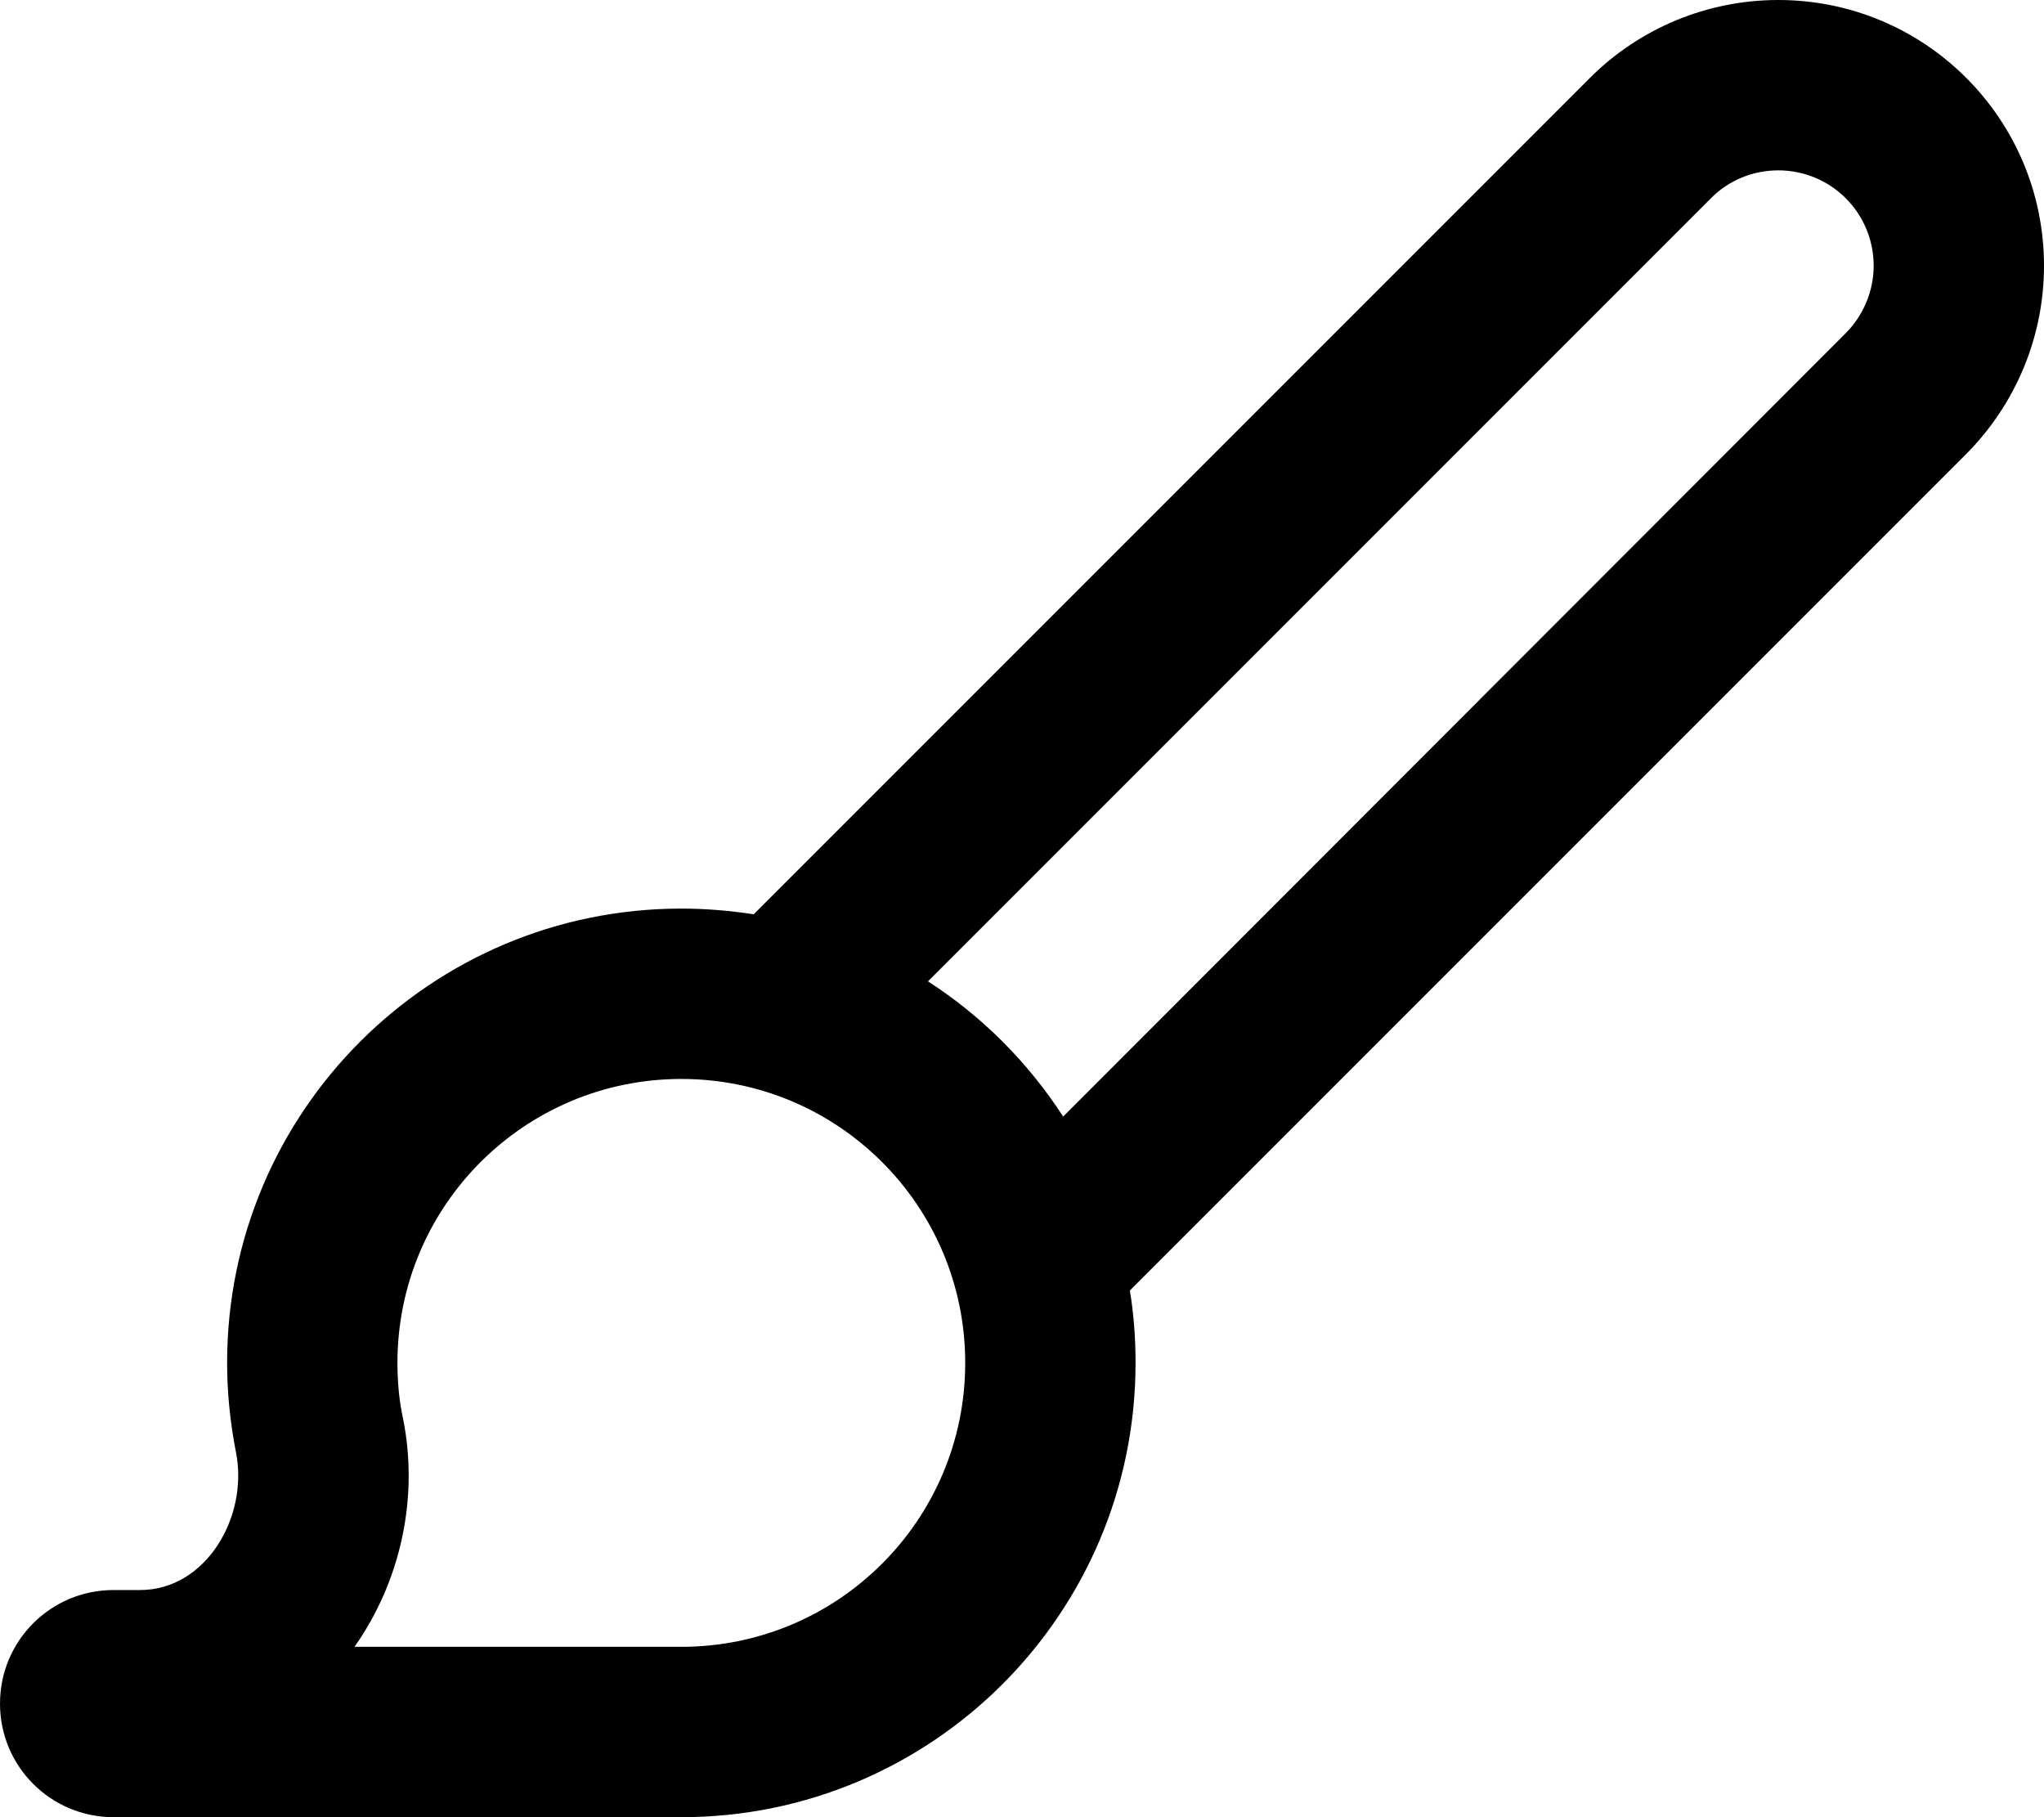 <svg xmlns="http://www.w3.org/2000/svg" viewBox="0 0 576 512"><!--! Font Awesome Pro 7.0.1 by @fontawesome - https://fontawesome.com License - https://fontawesome.com/license (Commercial License) Copyright 2025 Fonticons, Inc. --><path fill="currentColor" d="M482.1 55.9L261.5 276.5c15.2 9.8 28.2 22.8 38.1 38.1L520.1 93.9c5-5 7.9-11.9 7.9-19 0-14.9-12-26.9-26.9-26.9-7.1 0-14 2.8-19 7.9zM212.4 257.6L448.1 21.9c14-14 33.1-21.9 53-21.9 41.4 0 74.9 33.5 74.9 74.9 0 19.9-7.9 38.9-21.9 53L318.4 363.6c1.1 6.7 1.6 13.5 1.6 20.4 0 70.7-57.3 128-128 128L32 512c-17.7 0-32-14.3-32-32s14.3-32 32-32l7.5 0c18.5 0 30.6-20.6 27-38.8-1.6-8.2-2.5-16.6-2.5-25.2 0-70.7 57.3-128 128-128 7 0 13.8 .6 20.4 1.6zM272 384c0-44.2-35.8-80-80-80s-80 35.8-80 80c0 5.5 .5 10.8 1.6 15.8 4.4 22.1-.7 44.5-12.2 62-.5 .7-1 1.5-1.5 2.2l92.1 0c44.2 0 80-35.8 80-80z"/></svg>